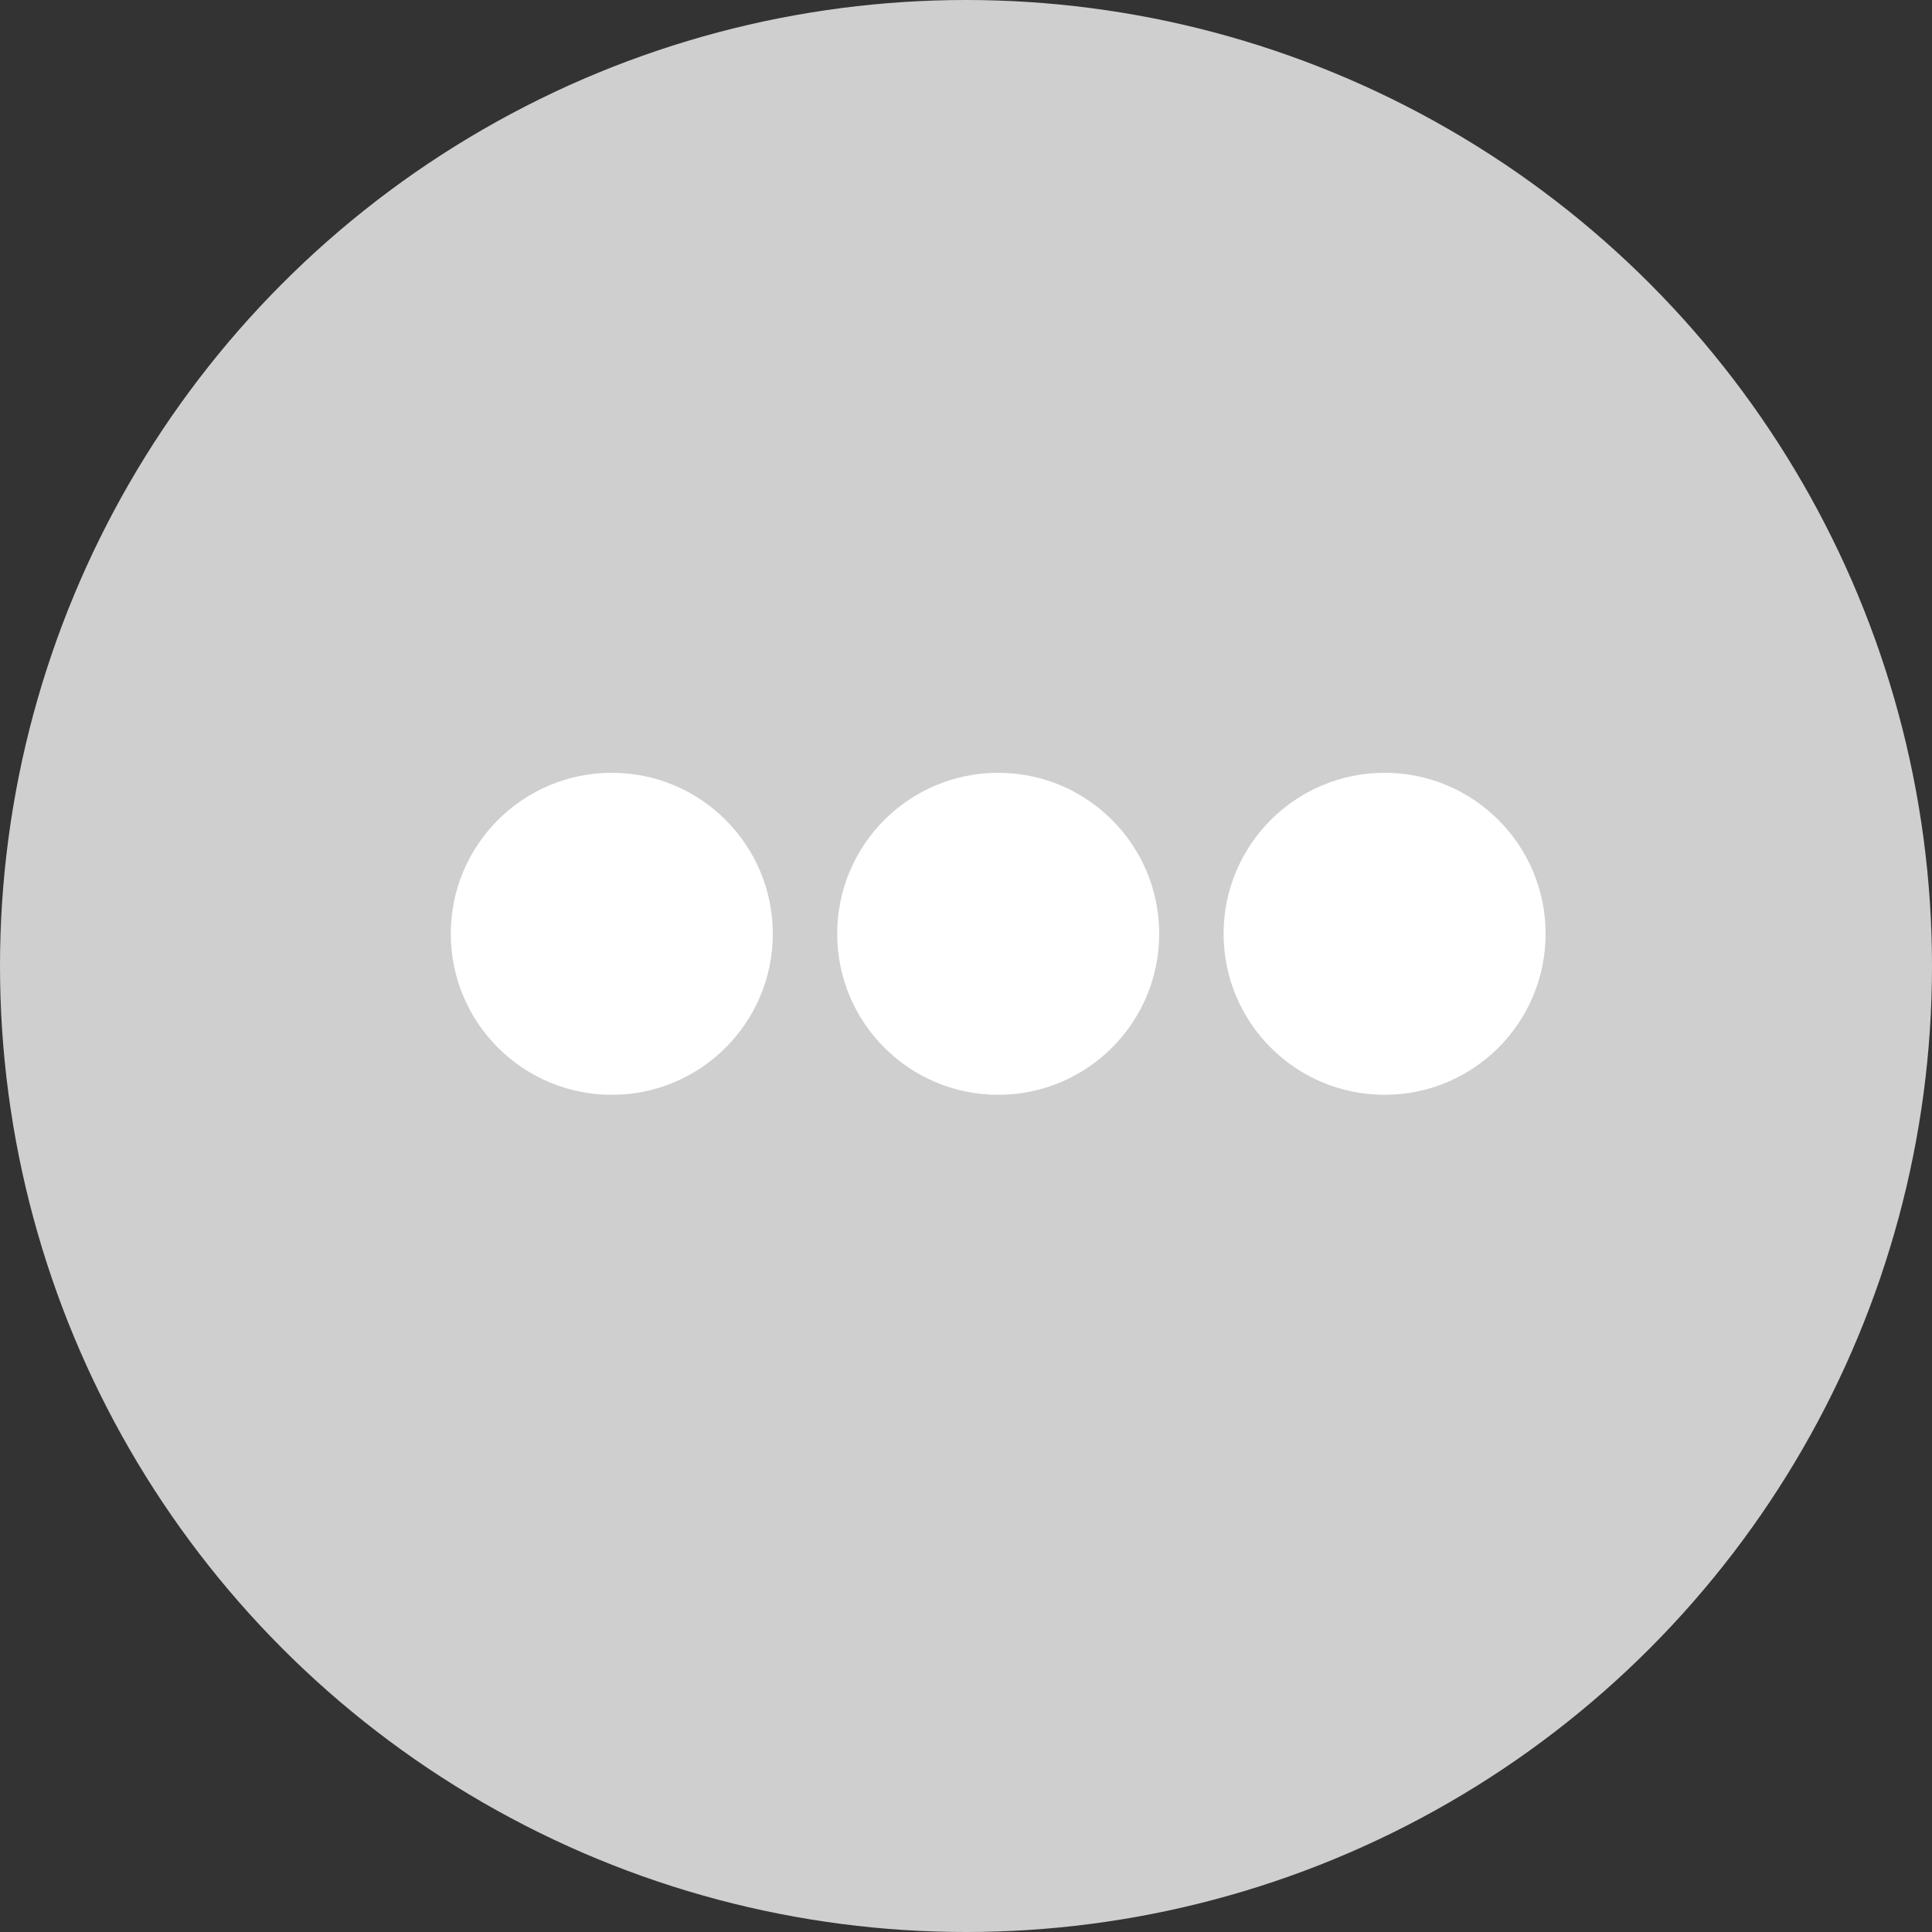 <svg width="30" height="30" viewBox="0 0 30 30" fill="none" xmlns="http://www.w3.org/2000/svg">
<rect x="0" y="0" width="30" height="30" fill="#333333" stroke="none"/>
<circle cx="15" cy="15" r="15" fill="#CFCFCF"/>
<circle cx="9.5" cy="14.5" r="2.5" fill="white"/>
<circle cx="15.5" cy="14.5" r="2.5" fill="white"/>
<circle cx="21.5" cy="14.5" r="2.5" fill="white"/>
</svg>
